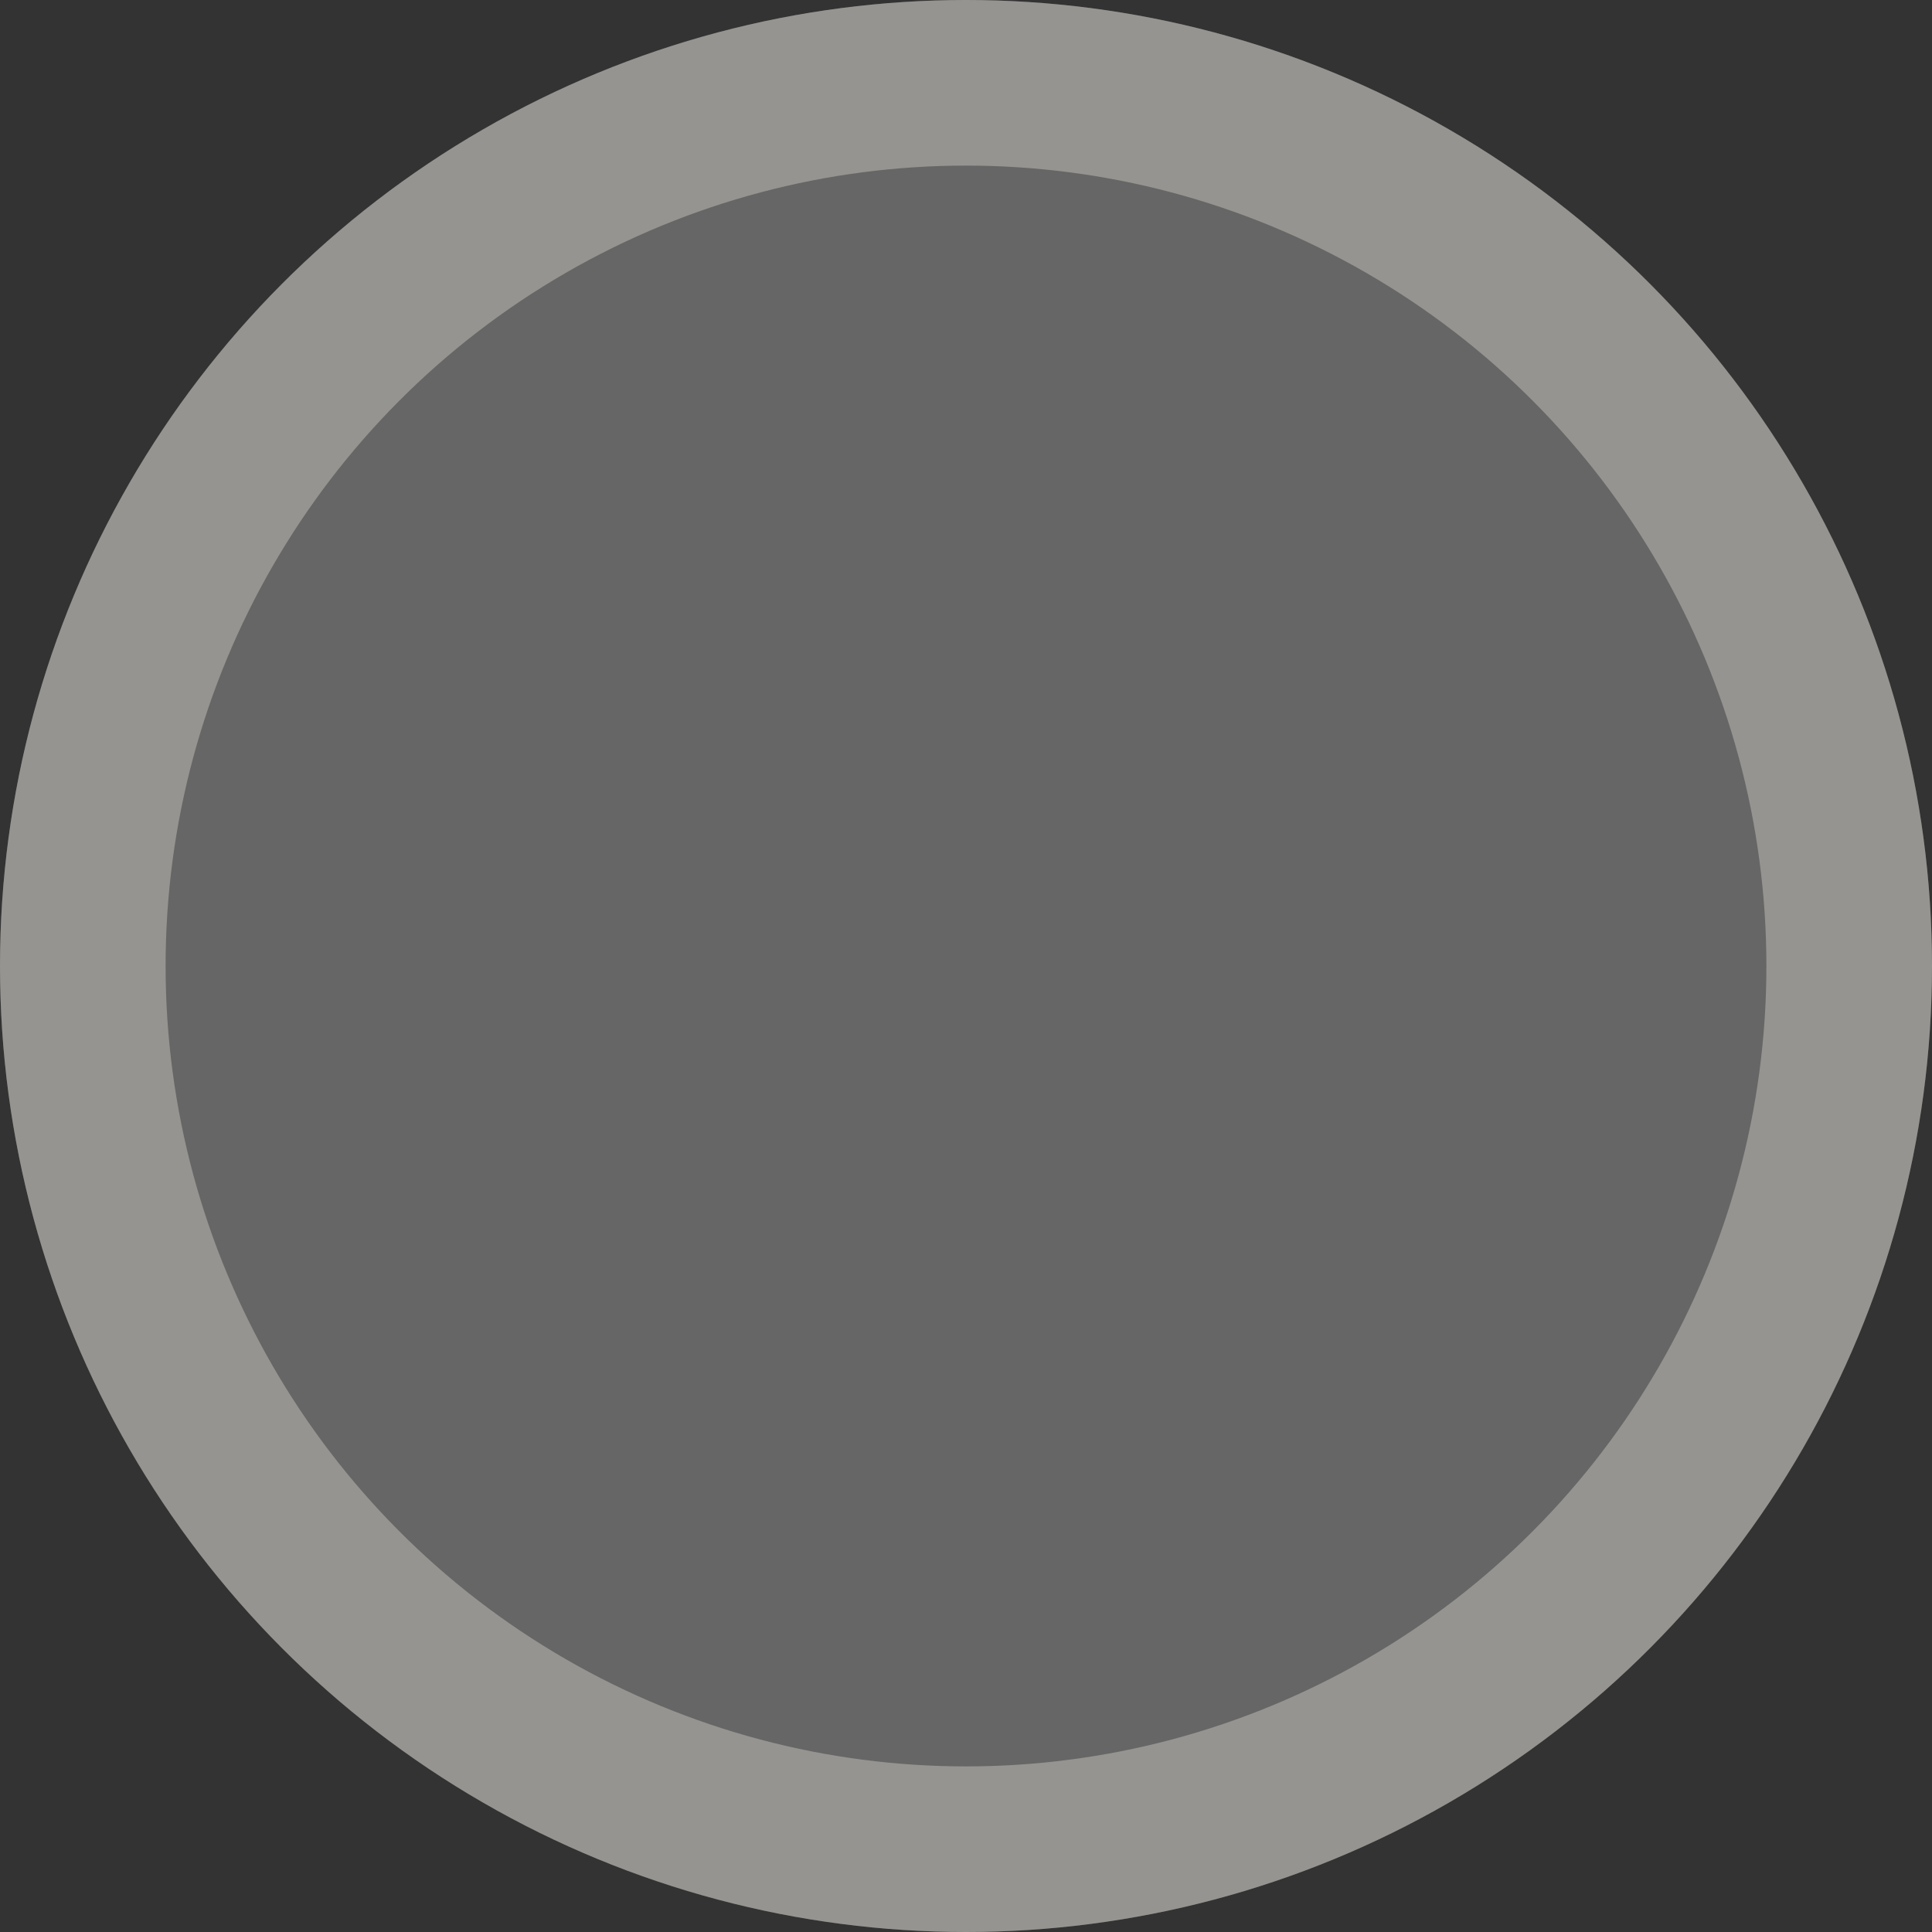 <svg width="35" height="35" viewBox="0 0 35 35" fill="none" xmlns="http://www.w3.org/2000/svg">
<rect x="0" y="0" width="35" height="35" fill="#333333" stroke="none"/>
<circle cx="17.5" cy="17.5" r="17.5" fill="white" fill-opacity="0.25"/>
<circle cx="17.5" cy="17.5" r="16" stroke="#C5C3BB" stroke-opacity="0.5" stroke-width="3"/>
</svg>
